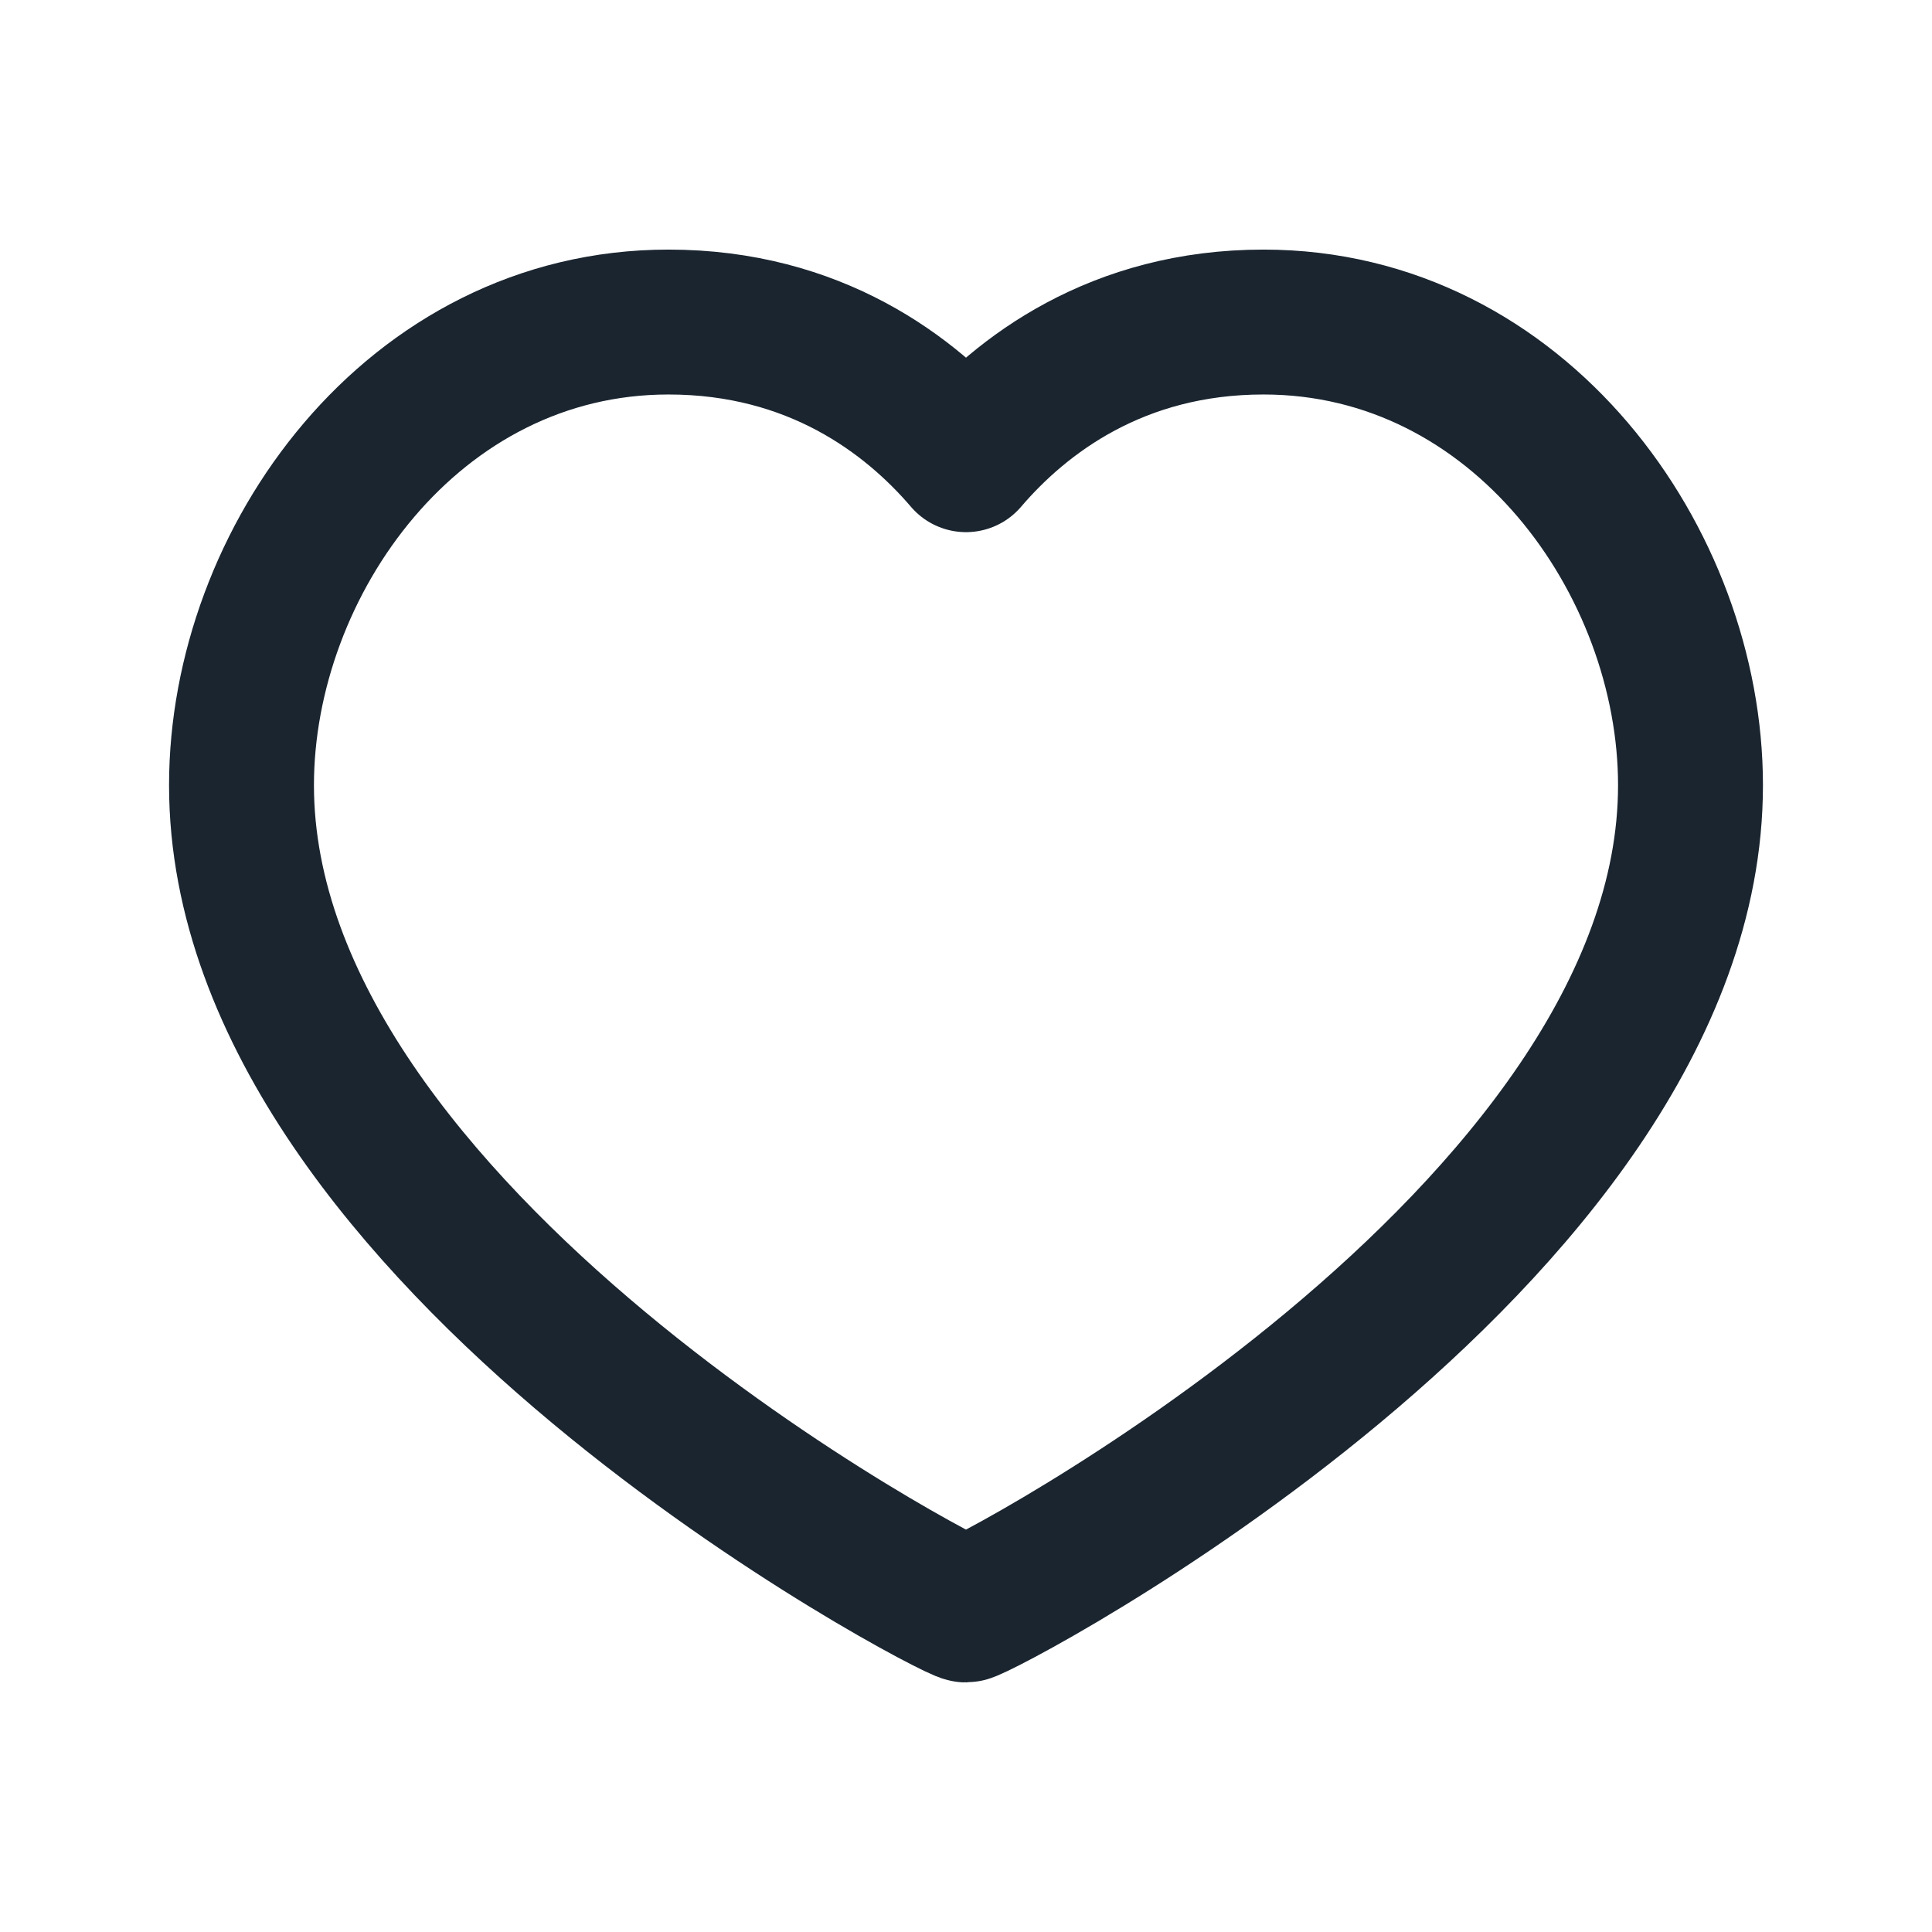 <svg width="16" height="16" viewBox="0 0 16 16" fill="none" xmlns="http://www.w3.org/2000/svg">
<path fill-rule="evenodd" clip-rule="evenodd" d="M10.464 2.667C12.581 2.667 14 4.653 14 6.503C14 10.259 8.107 13.333 8 13.333C7.893 13.333 2 10.259 2 6.503C2 4.653 3.419 2.667 5.536 2.667C6.746 2.667 7.541 3.27 8 3.807C8.459 3.27 9.254 2.667 10.464 2.667Z" stroke="#1A2530" stroke-width="1.2" stroke-linecap="round" stroke-linejoin="round"/>
</svg>
